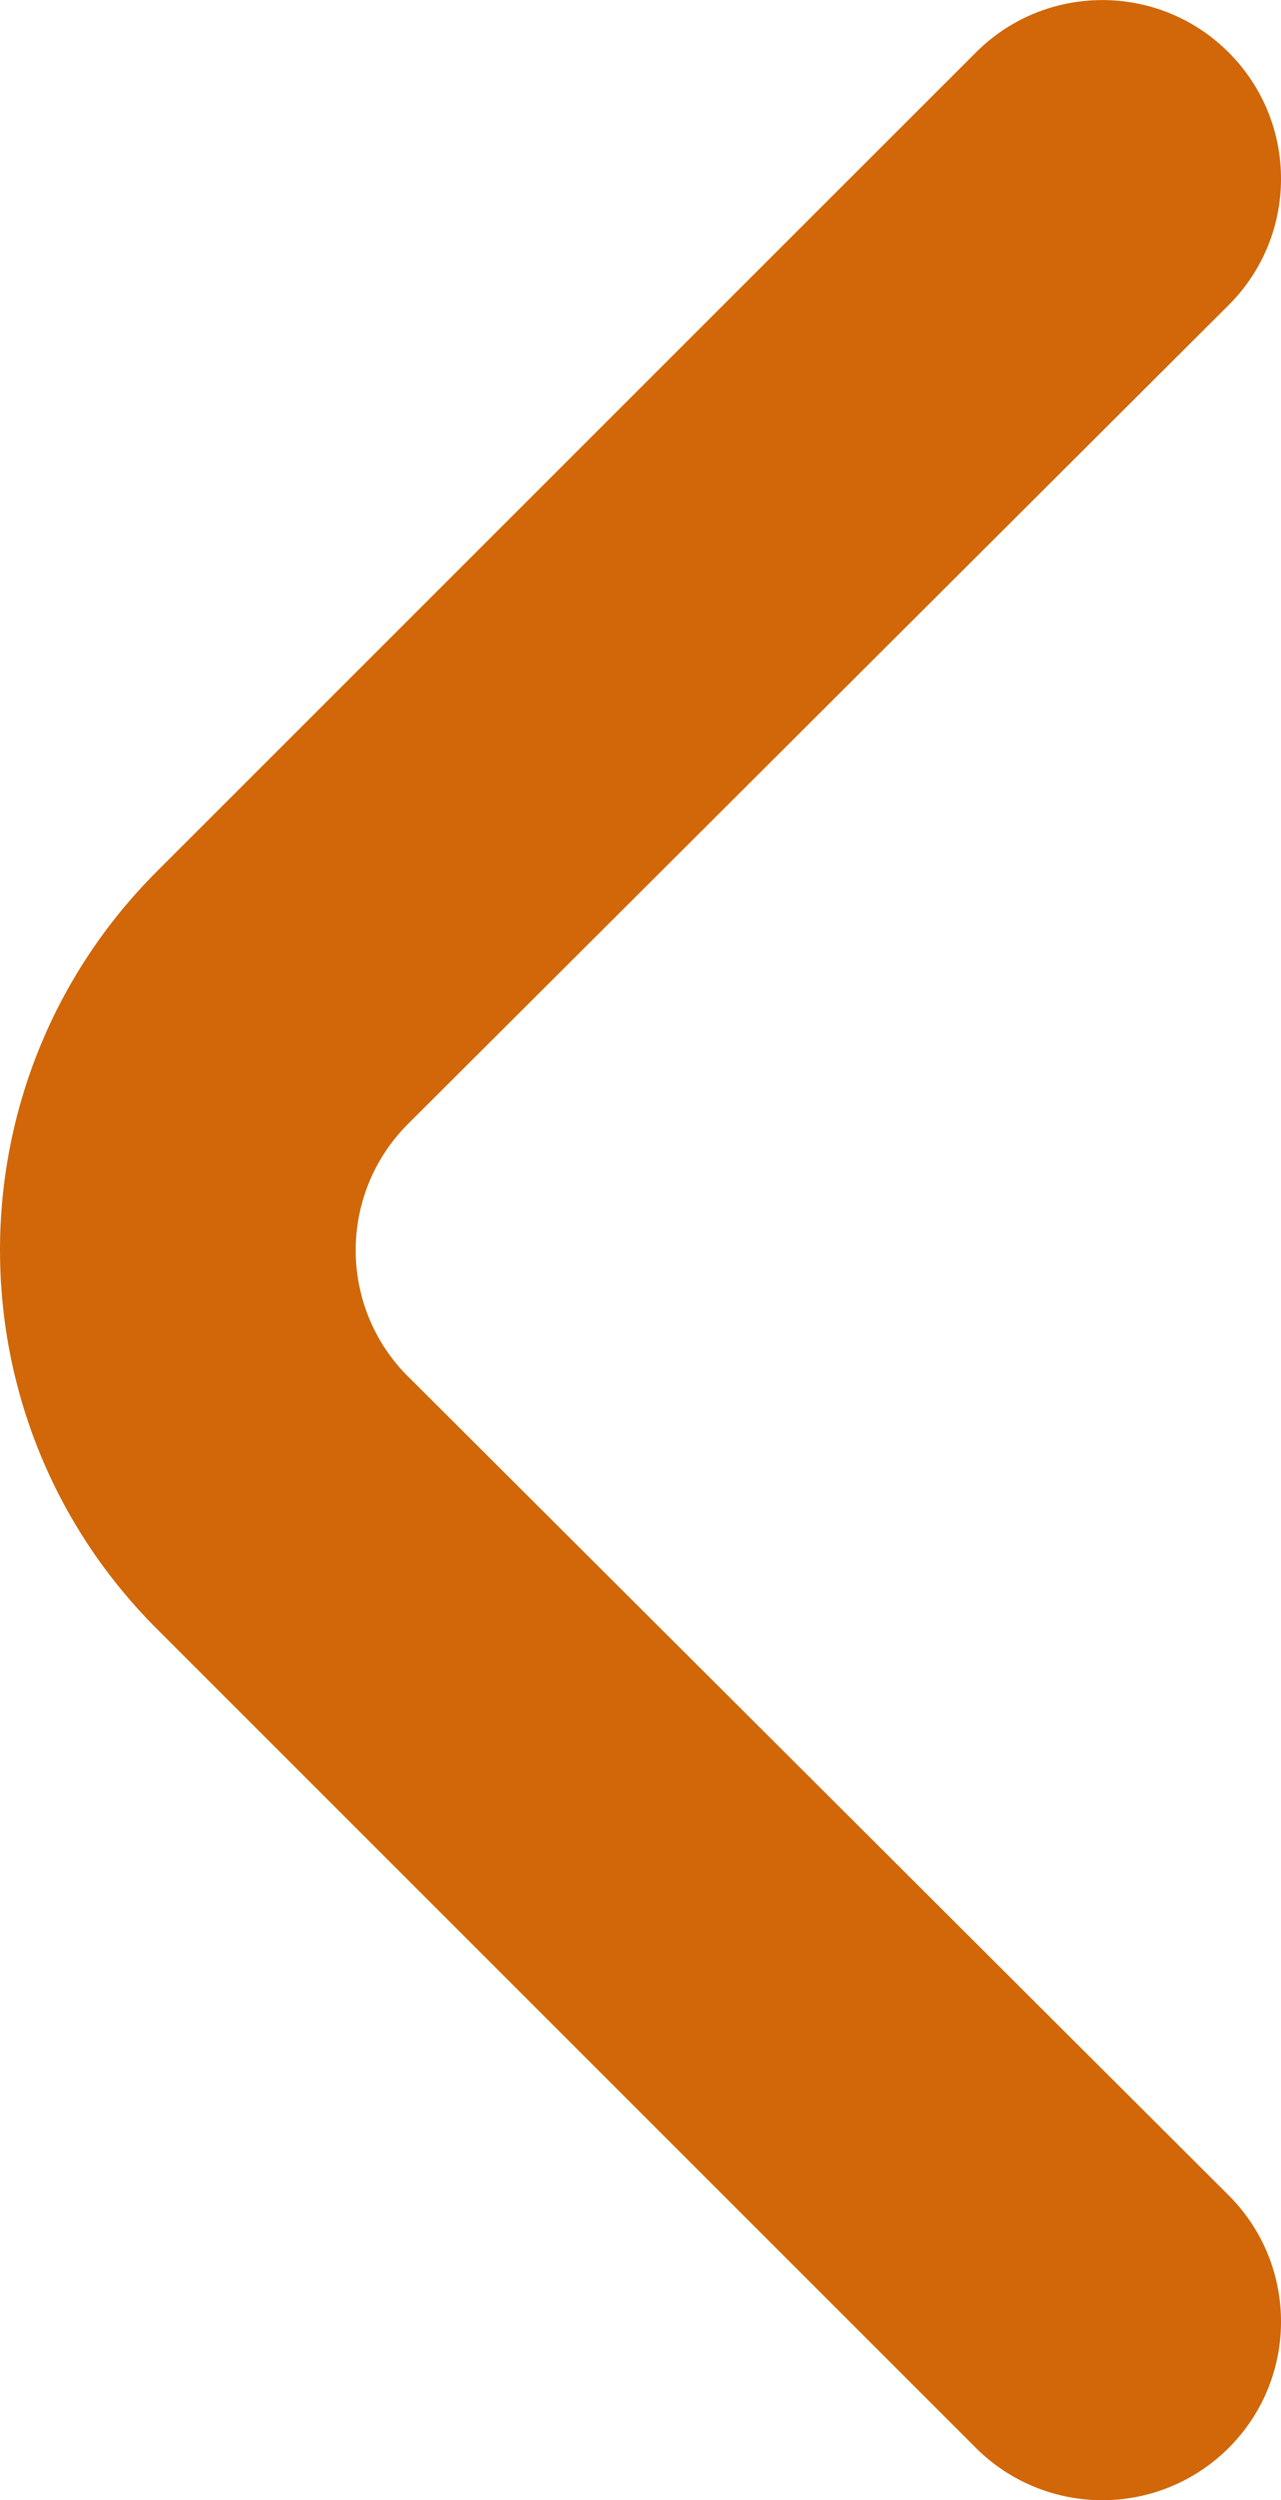 <?xml version="1.0" encoding="UTF-8"?>
<svg id="Outline" xmlns="http://www.w3.org/2000/svg" viewBox="0 0 153.03 298.68">
  <defs>
    <style>
      .cls-1 {
        fill: #d16708;
      }
    </style>
  </defs>
  <path class="cls-1" d="M48.8,164.5c-8.37-8.3-8.42-21.8-.12-30.17.04-.04.08-.08.12-.12l97.92-97.71c8.37-8.3,8.42-21.8.12-30.17-.04-.04-.08-.08-.12-.12-8.32-8.27-21.76-8.27-30.08,0L18.72,104.12c-24.96,24.99-24.96,65.47,0,90.45l97.92,97.92c3.97,3.94,9.34,6.16,14.93,6.19,5.67.03,11.12-2.19,15.15-6.19,8.37-8.3,8.42-21.8.12-30.17-.04-.04-.08-.08-.12-.12l-97.92-97.71Z"/>
</svg>
